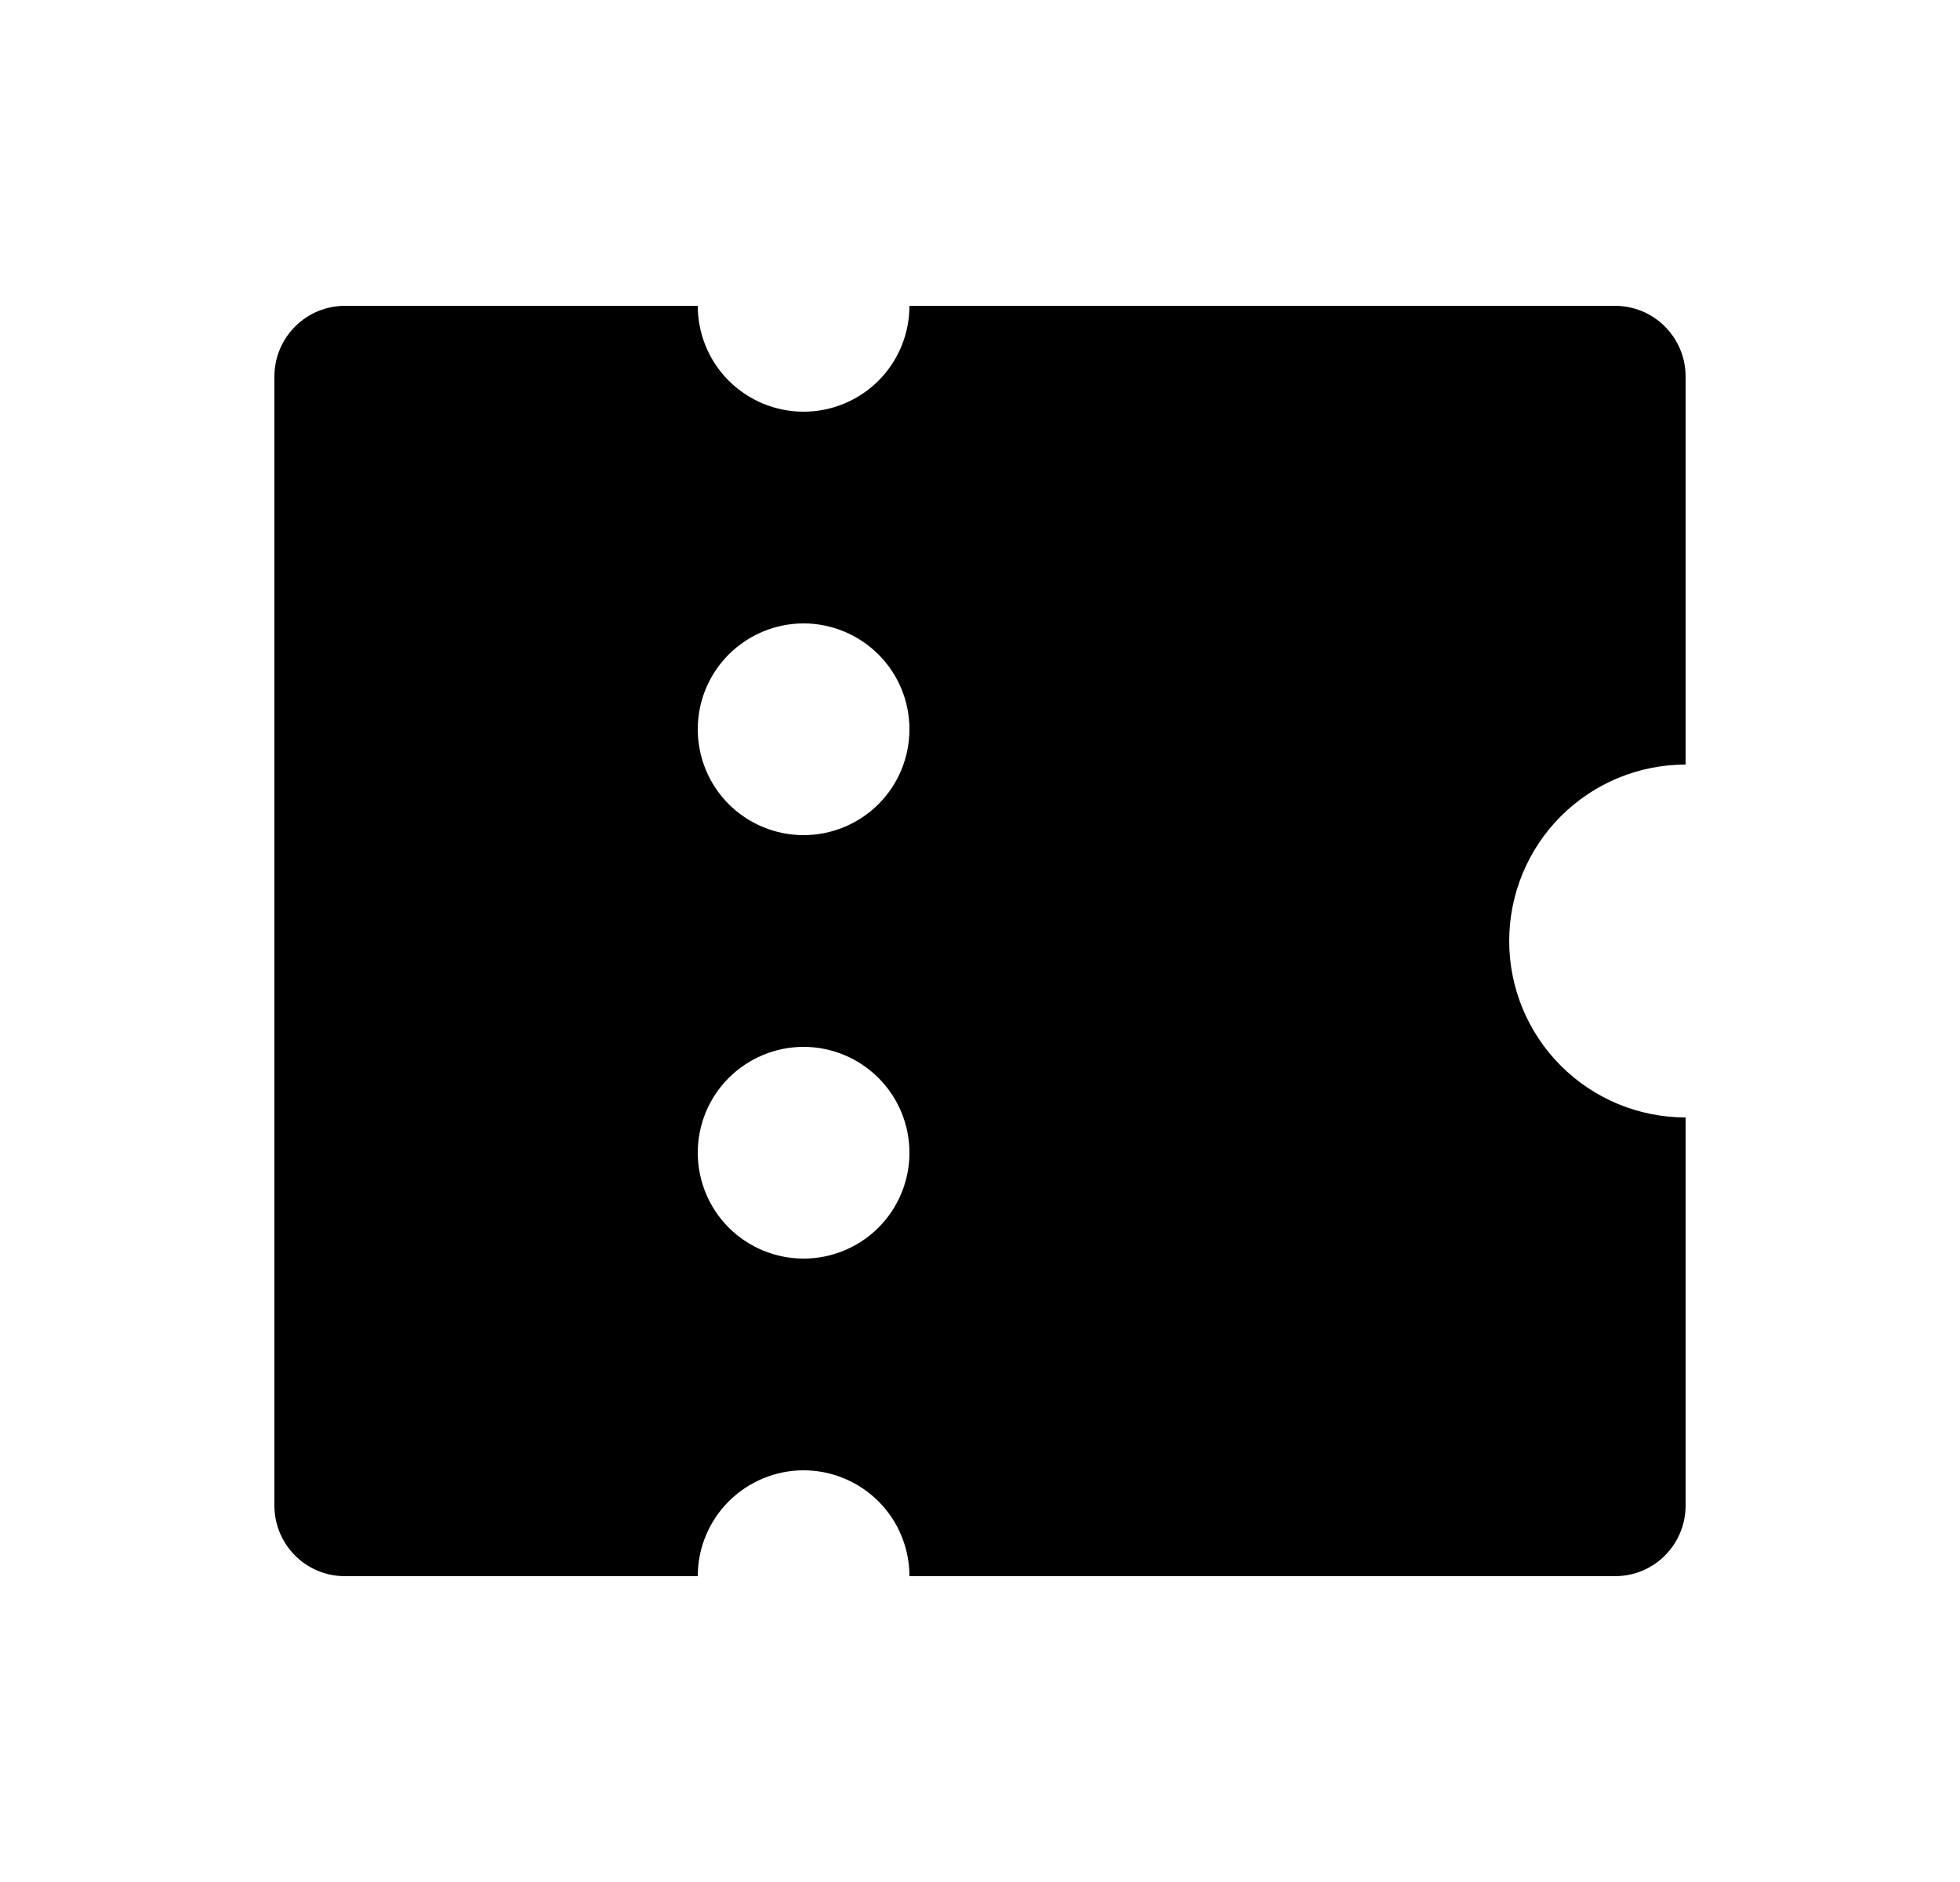 <svg width="25" height="24" viewBox="0 0 25 24" fill="none" xmlns="http://www.w3.org/2000/svg">
<path d="M11.6 20.1C11.6 19.742 11.458 19.399 11.205 19.146C10.951 18.893 10.608 18.75 10.25 18.75C9.892 18.75 9.549 18.893 9.295 19.146C9.042 19.399 8.9 19.742 8.9 20.1H4.4C4.161 20.1 3.932 20.006 3.764 19.837C3.595 19.668 3.5 19.439 3.5 19.2V4.8C3.5 4.562 3.595 4.333 3.764 4.164C3.932 3.995 4.161 3.9 4.4 3.9H8.9C8.9 4.258 9.042 4.602 9.295 4.855C9.549 5.108 9.892 5.25 10.25 5.25C10.608 5.25 10.951 5.108 11.205 4.855C11.458 4.602 11.6 4.258 11.6 3.9H20.6C20.839 3.9 21.068 3.995 21.236 4.164C21.405 4.333 21.5 4.562 21.5 4.8V9.75C20.903 9.75 20.331 9.987 19.909 10.409C19.487 10.831 19.25 11.404 19.25 12C19.25 12.597 19.487 13.169 19.909 13.591C20.331 14.013 20.903 14.25 21.5 14.25V19.2C21.5 19.439 21.405 19.668 21.236 19.837C21.068 20.006 20.839 20.1 20.6 20.1H11.6ZM10.25 10.65C10.608 10.65 10.951 10.508 11.205 10.255C11.458 10.002 11.6 9.658 11.6 9.3C11.6 8.942 11.458 8.599 11.205 8.346C10.951 8.093 10.608 7.95 10.25 7.95C9.892 7.95 9.549 8.093 9.295 8.346C9.042 8.599 8.9 8.942 8.9 9.3C8.9 9.658 9.042 10.002 9.295 10.255C9.549 10.508 9.892 10.65 10.25 10.65ZM10.25 16.05C10.608 16.05 10.951 15.908 11.205 15.655C11.458 15.402 11.6 15.058 11.6 14.7C11.6 14.342 11.458 13.999 11.205 13.746C10.951 13.493 10.608 13.35 10.25 13.35C9.892 13.35 9.549 13.493 9.295 13.746C9.042 13.999 8.9 14.342 8.9 14.7C8.9 15.058 9.042 15.402 9.295 15.655C9.549 15.908 9.892 16.05 10.25 16.05Z" fill="#0A0D14" style="fill:#0A0D14;fill:color(display-p3 0.039 0.051 0.078);fill-opacity:1;"/>
</svg>
